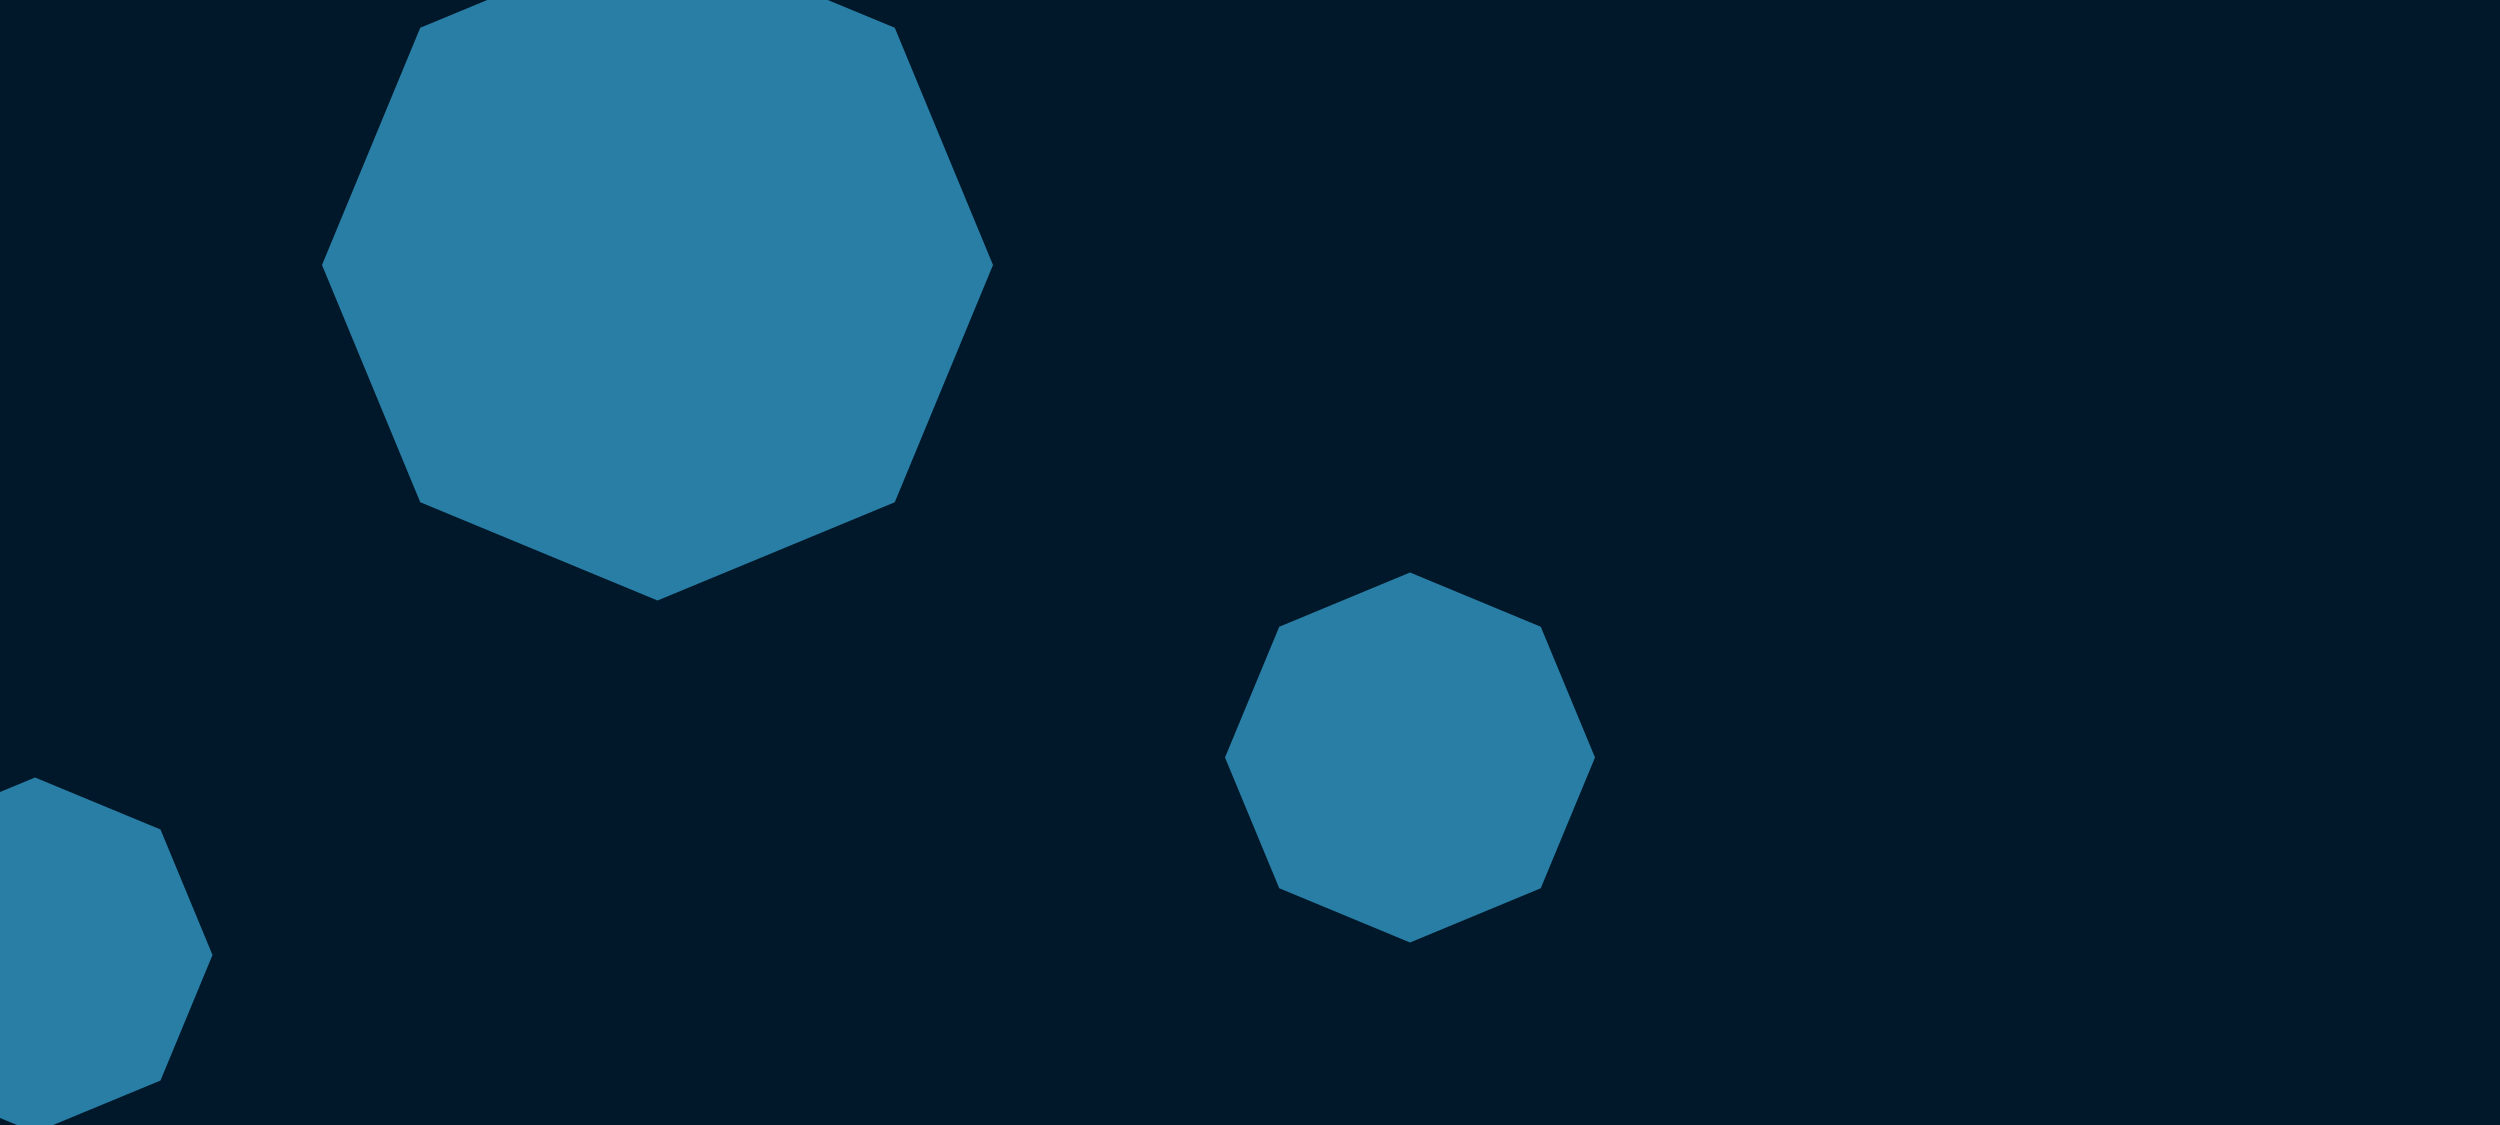 <svg id="visual" viewBox="0 0 1000 450" width="1000" height="450" xmlns="http://www.w3.org/2000/svg" xmlns:xlink="http://www.w3.org/1999/xlink" version="1.1"><rect width="1000" height="450" fill="#001829"></rect><g><g transform="translate(263 106)"><path d="M0 -134.2L94.9 -94.9L134.2 0L94.9 94.9L0 134.2L-94.9 94.9L-134.2 0L-94.9 -94.9Z" fill="#297EA6"></path></g><g transform="translate(14 382)"><path d="M0 -71L50.2 -50.2L71 0L50.2 50.2L0 71L-50.2 50.2L-71 0L-50.2 -50.2Z" fill="#297EA6"></path></g><g transform="translate(564 303)"><path d="M0 -74L52.3 -52.3L74 0L52.3 52.3L0 74L-52.3 52.3L-74 0L-52.3 -52.3Z" fill="#297EA6"></path></g></g></svg>